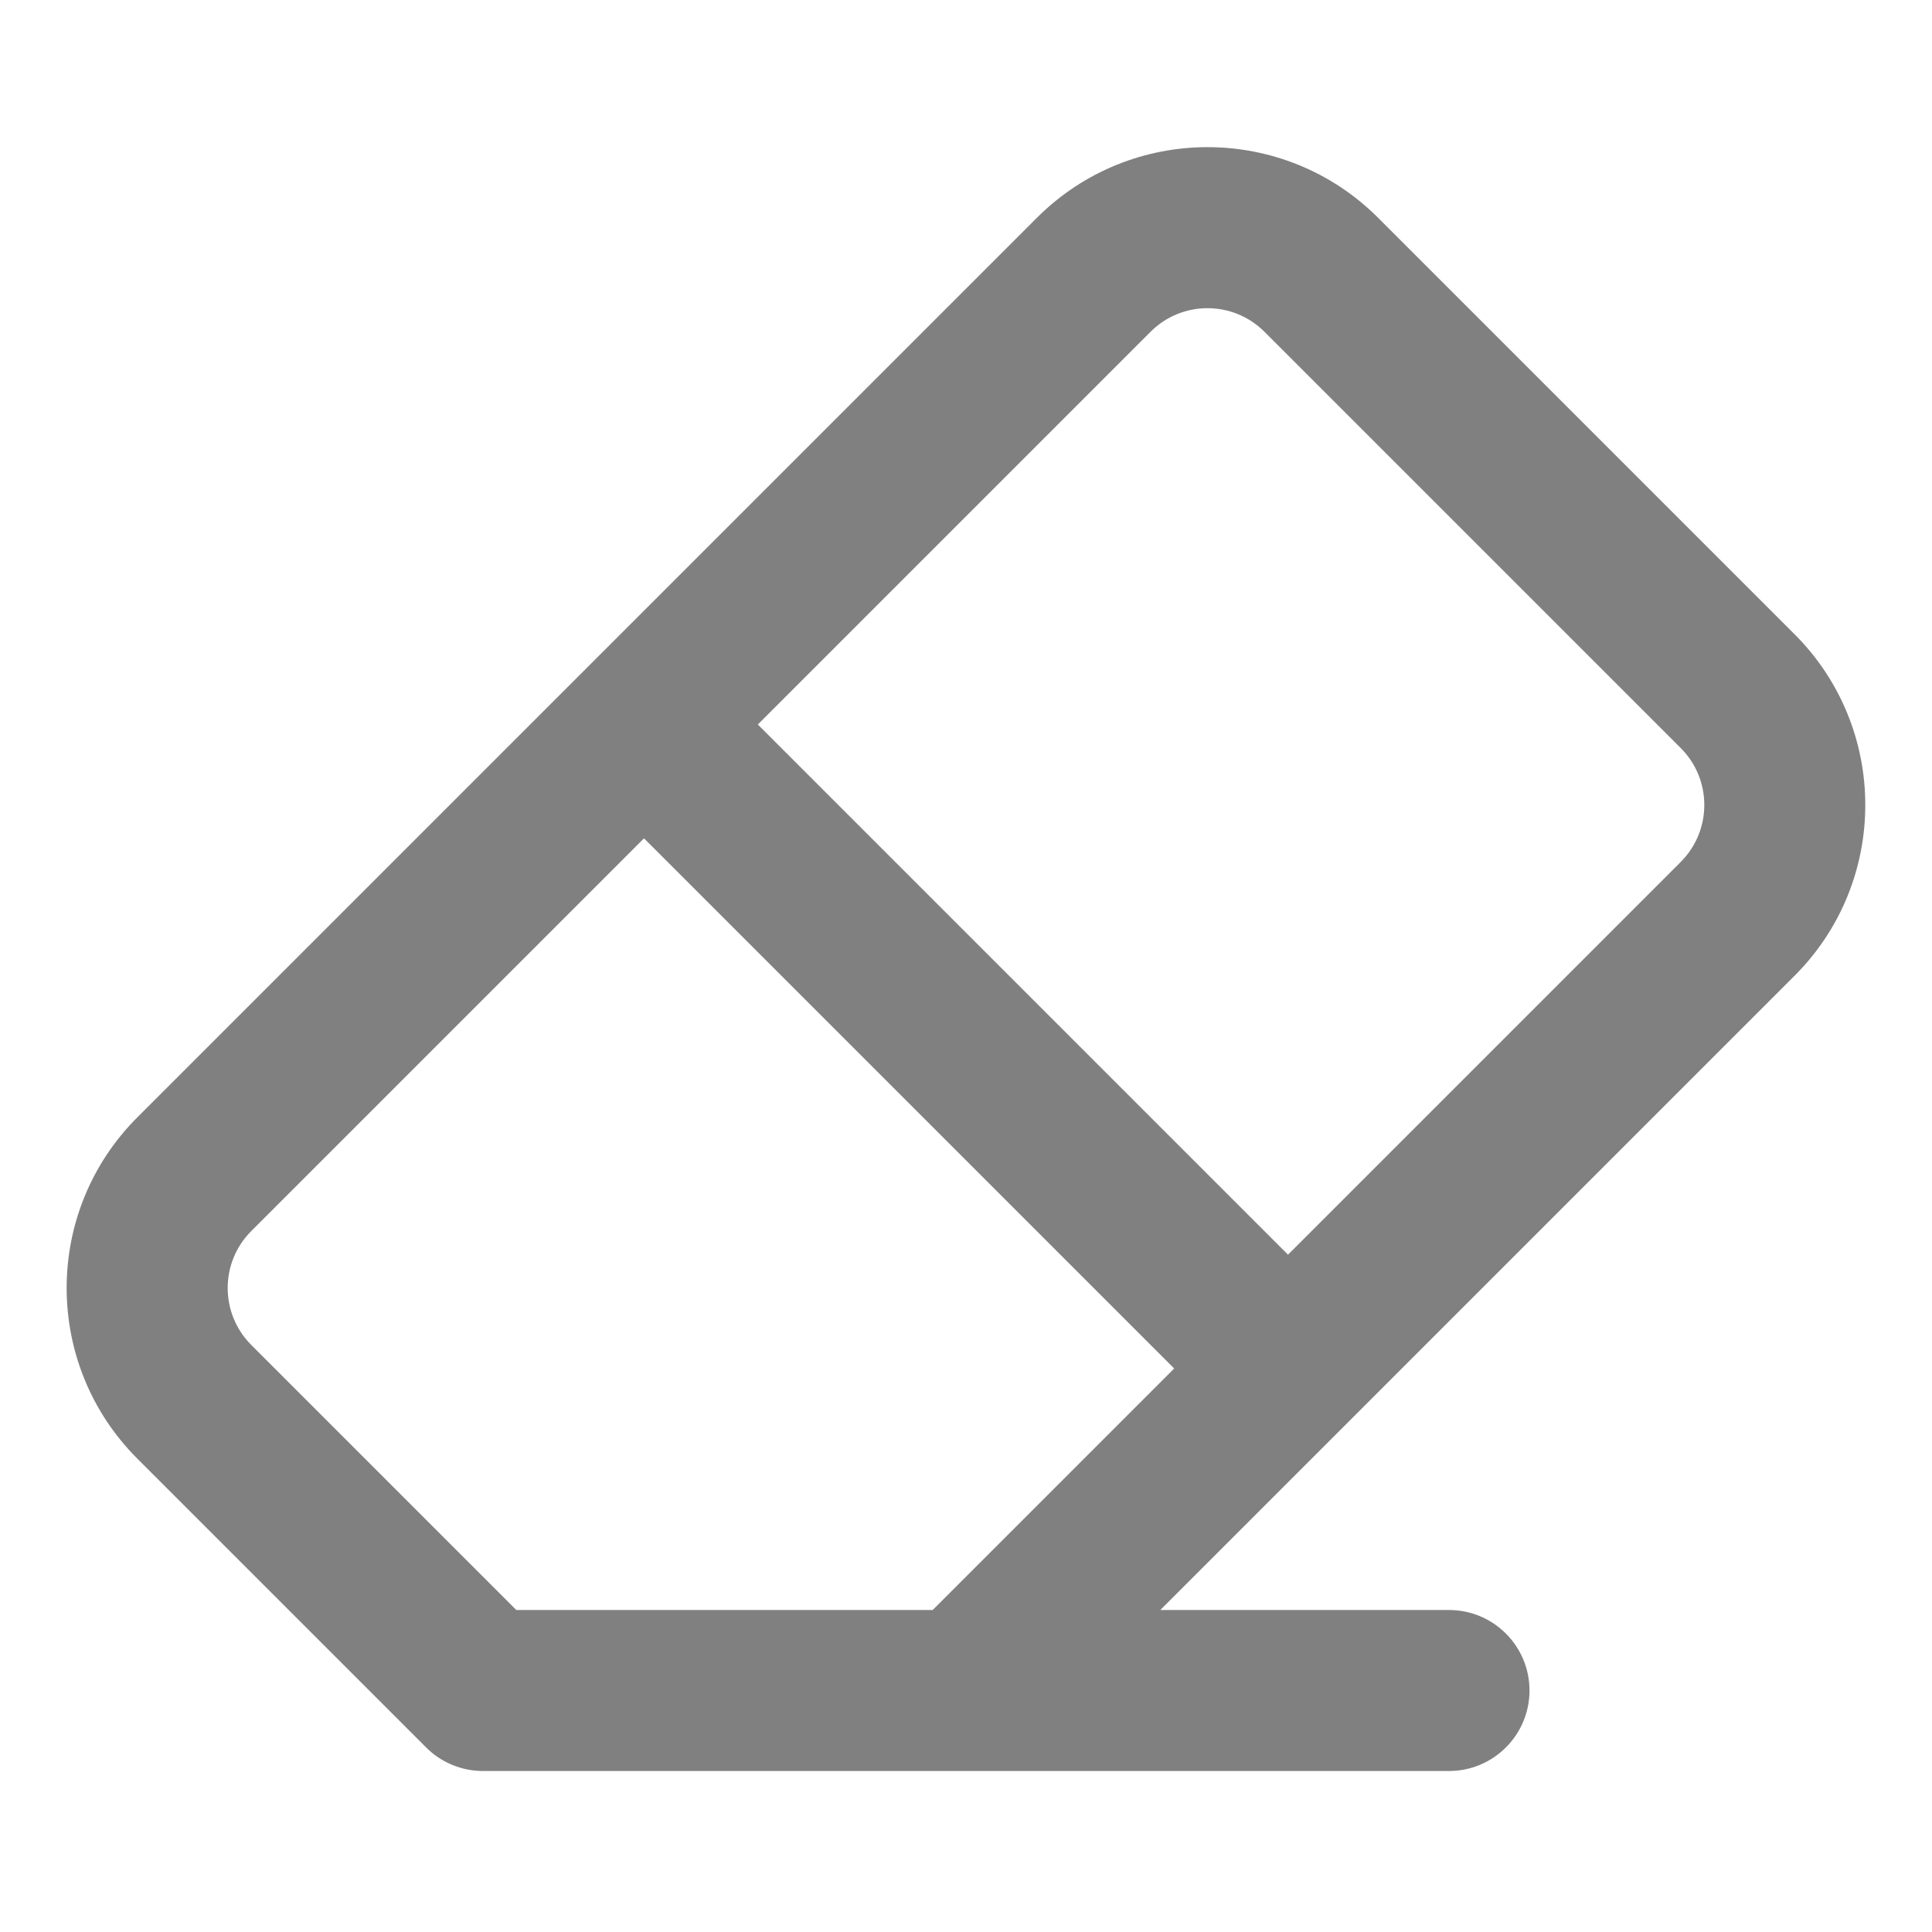 <?xml version="1.0" encoding="UTF-8" standalone="no"?> <svg width="24" height="24" viewBox="0 0 24 24" fill="grey" xmlns="http://www.w3.org/2000/svg">
<path fill-rule="evenodd" clip-rule="evenodd" d="M12.879 2.707C14.05 1.535 15.95 1.535 17.121 2.707L22.293 7.879C23.464 9.05 23.464 10.95 22.293 12.121L14.414 20H18C18.552 20 19 20.448 19 21C19 21.552 18.552 22 18 22H6C5.735 22 5.48 21.895 5.293 21.707L1.707 18.121C0.535 16.95 0.535 15.05 1.707 13.879L12.879 2.707ZM11.586 20L14.586 17L8 10.414L3.121 15.293C2.731 15.683 2.731 16.317 3.121 16.707L6.414 20H11.586ZM9.414 9L16 15.586L20.879 10.707C21.269 10.316 21.269 9.683 20.879 9.293L15.707 4.121C15.316 3.731 14.683 3.731 14.293 4.121L9.414 9Z" fill="grey"/>
</svg>
